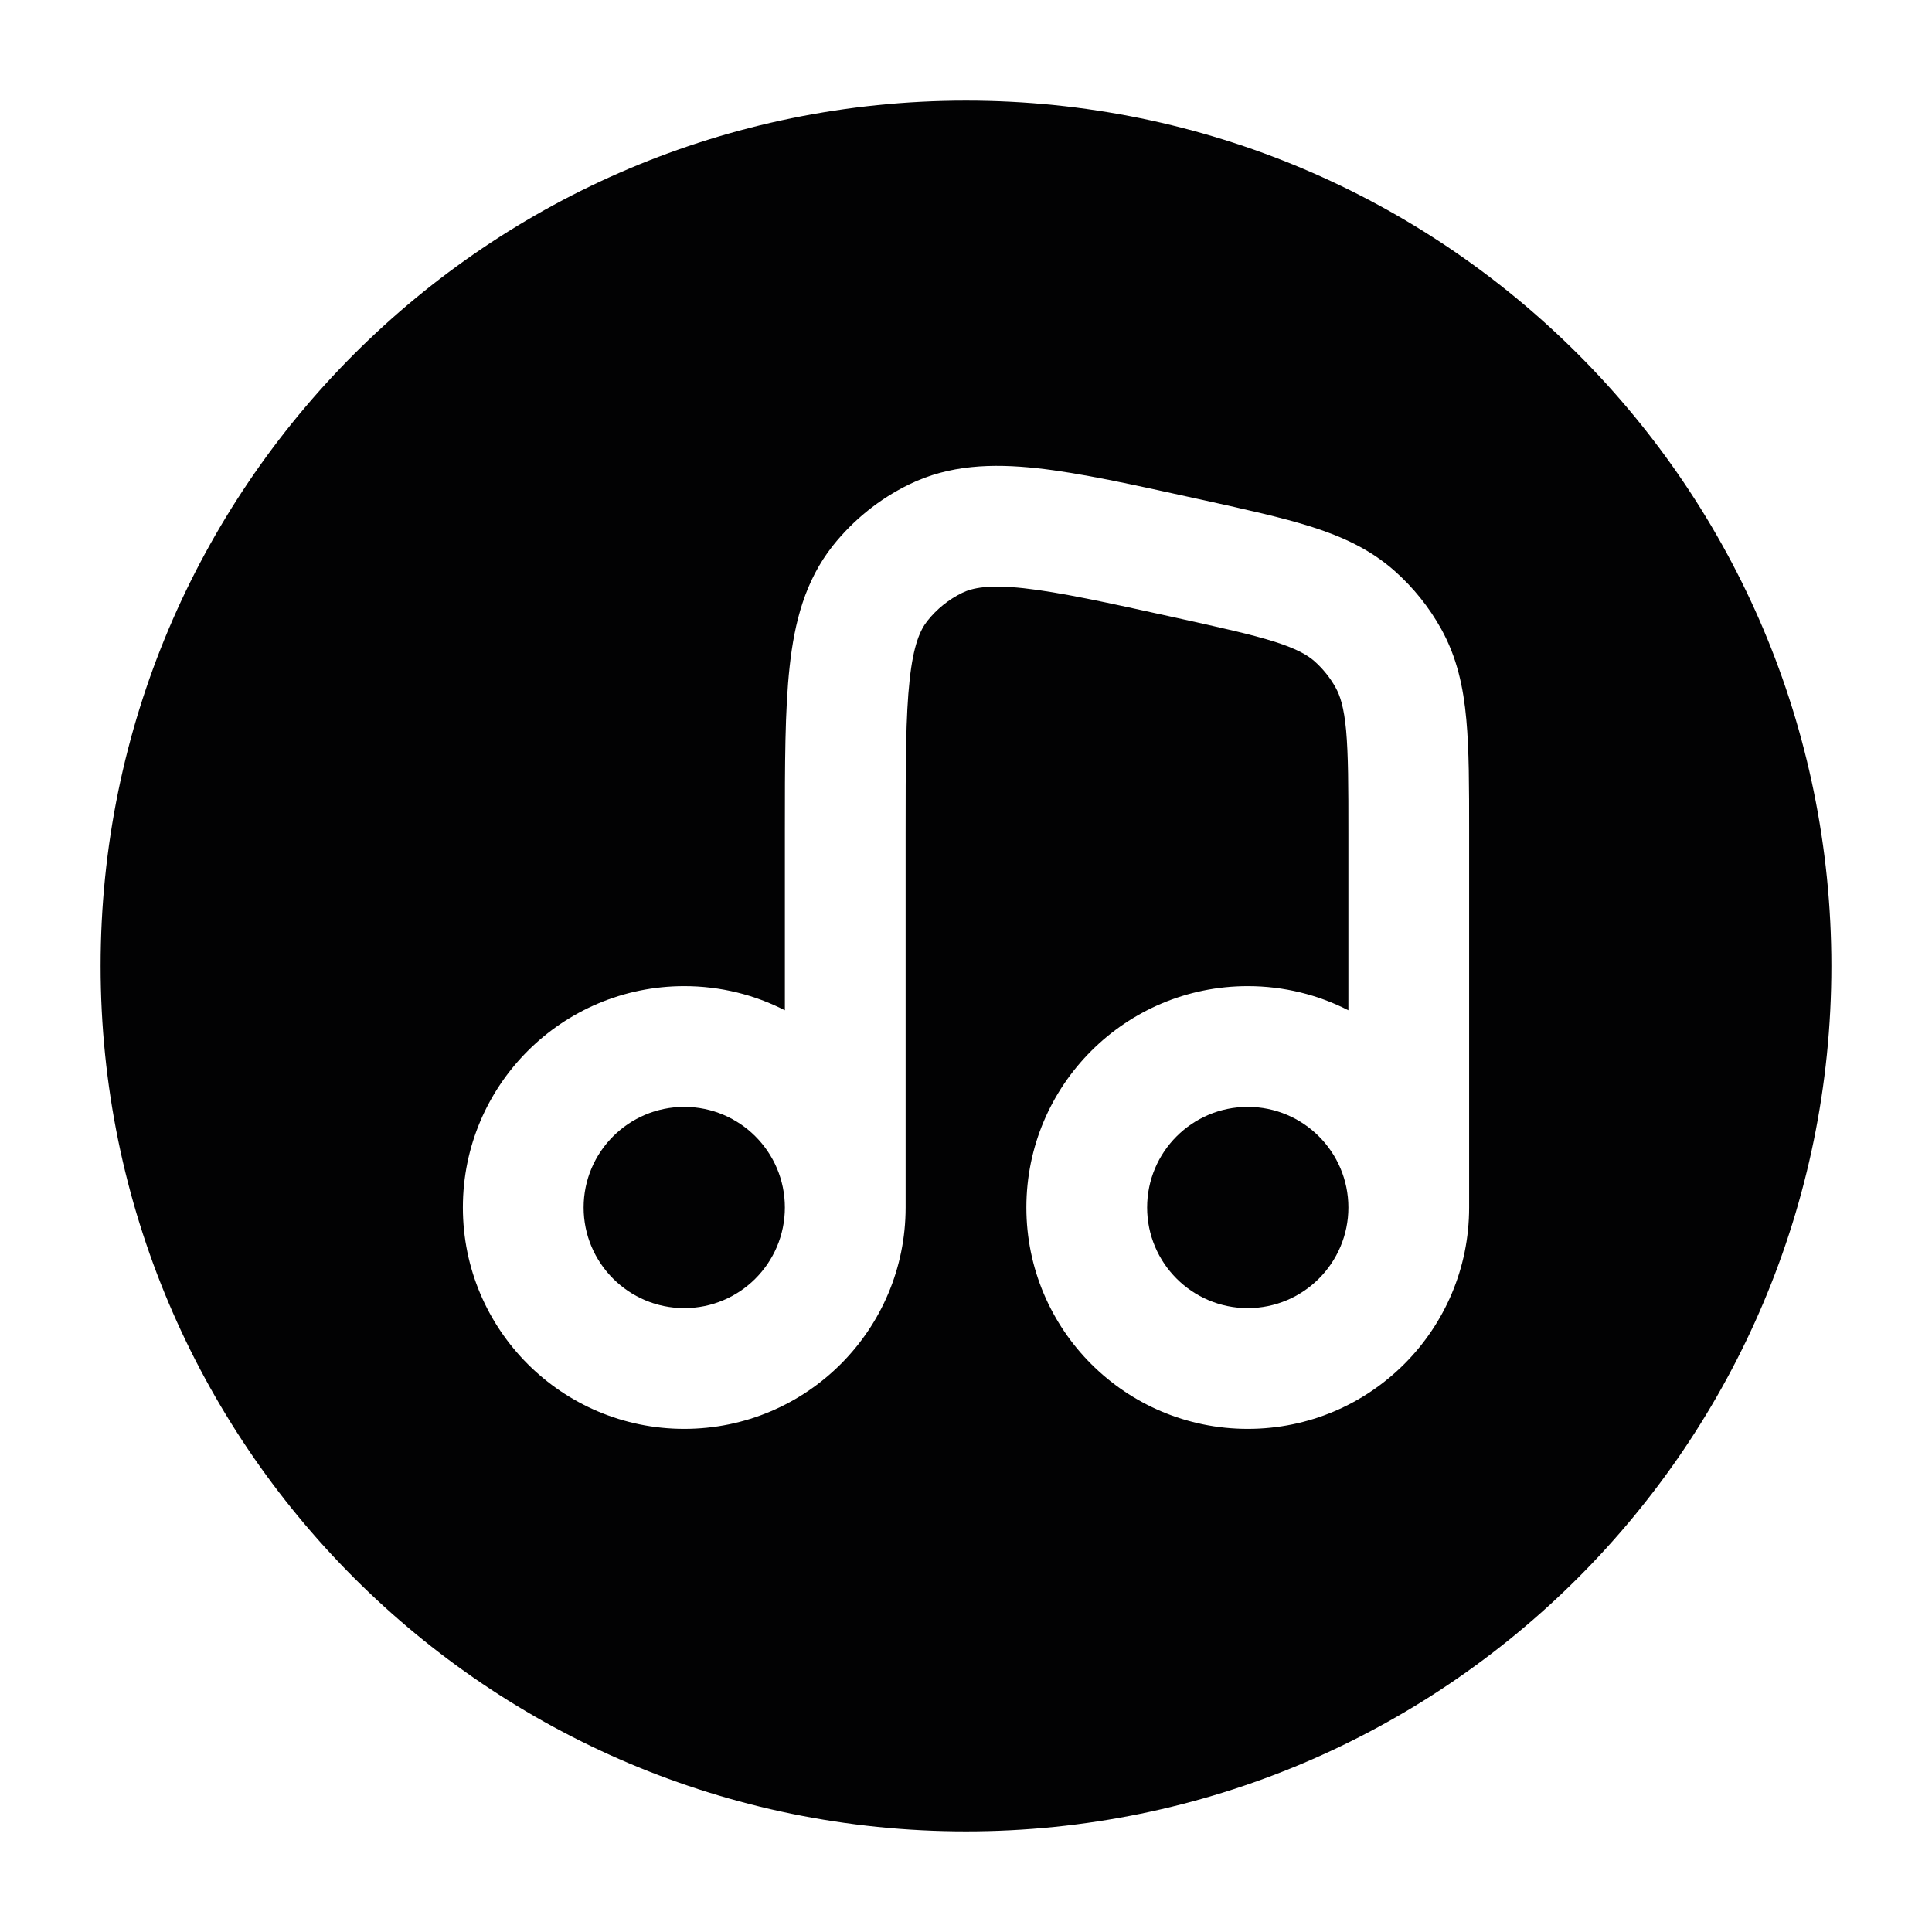 <svg width="24" height="24" viewBox="0 0 24 24" fill="none" xmlns="http://www.w3.org/2000/svg">
<path d="M7.25 15C7.25 14.31 7.81 13.75 8.5 13.75C9.19 13.75 9.75 14.31 9.75 15C9.75 15.69 9.19 16.25 8.5 16.25C7.81 16.25 7.25 15.69 7.25 15Z" fill="#020203"/>
<path d="M15.5 13.75C14.81 13.75 14.25 14.31 14.25 15C14.25 15.69 14.81 16.25 15.5 16.25C16.19 16.25 16.75 15.69 16.75 15C16.75 14.31 16.19 13.75 15.5 13.75Z" fill="#020203"/>
<path fill-rule="evenodd" clip-rule="evenodd" d="M12 22.75C6.063 22.75 1.25 17.937 1.25 12C1.25 6.063 6.063 1.25 12 1.25C17.937 1.25 22.75 6.063 22.75 12C22.75 17.937 17.937 22.75 12 22.75ZM8.5 12.25C6.981 12.25 5.75 13.481 5.75 15C5.75 16.519 6.981 17.75 8.5 17.75C10.019 17.75 11.25 16.519 11.25 15C11.25 15 11.25 15 11.25 15V10.355C11.25 9.484 11.251 8.891 11.3 8.446C11.347 8.011 11.431 7.825 11.521 7.712C11.637 7.566 11.784 7.447 11.952 7.365C12.081 7.302 12.281 7.26 12.717 7.307C13.162 7.356 13.741 7.482 14.592 7.67C15.167 7.797 15.548 7.881 15.837 7.973C16.114 8.062 16.242 8.138 16.329 8.214C16.434 8.308 16.524 8.419 16.592 8.542C16.648 8.643 16.695 8.785 16.722 9.074C16.749 9.376 16.75 9.767 16.75 10.355V12.55C16.375 12.358 15.95 12.25 15.5 12.25C13.981 12.25 12.75 13.481 12.75 15C12.75 16.519 13.981 17.75 15.5 17.75C17.019 17.75 18.25 16.519 18.25 15C18.25 15 18.25 15 18.25 15V10.322C18.25 9.776 18.25 9.316 18.215 8.937C18.179 8.538 18.099 8.166 17.903 7.813C17.752 7.541 17.556 7.297 17.323 7.091C17.02 6.823 16.674 6.666 16.292 6.544C15.93 6.429 15.481 6.33 14.947 6.212L14.873 6.196C14.074 6.02 13.415 5.874 12.879 5.816C12.323 5.756 11.793 5.774 11.295 6.017C10.925 6.197 10.601 6.458 10.345 6.78C10.002 7.214 9.869 7.728 9.809 8.283C9.75 8.82 9.75 9.495 9.75 10.312L9.75 12.55C9.375 12.358 8.95 12.25 8.5 12.25Z" fill="#020203"/>
</svg>
